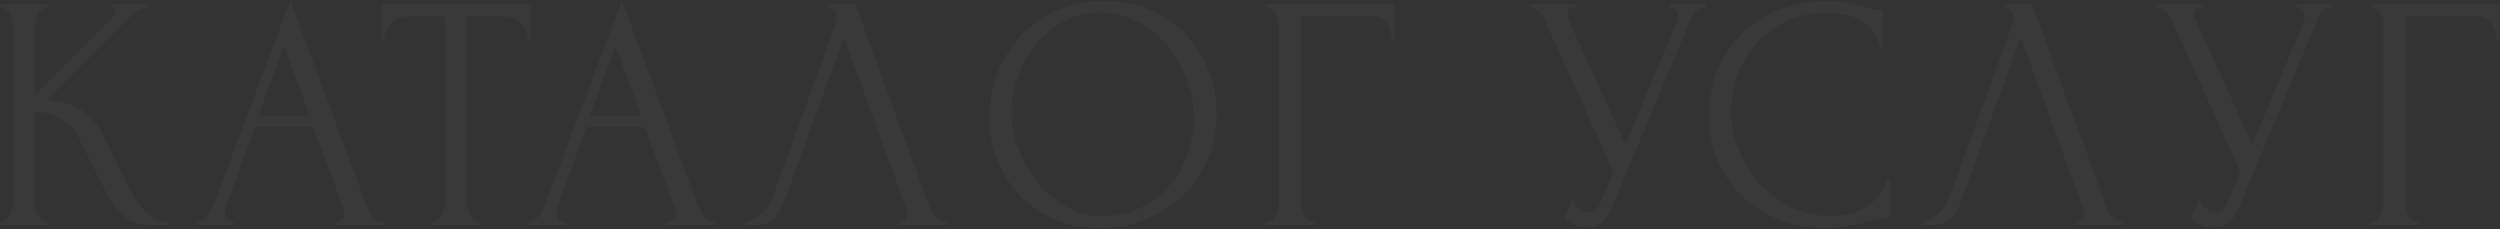 <svg width="1646" height="151" viewBox="0 0 1646 151" fill="none" xmlns="http://www.w3.org/2000/svg"><rect x="0" y="0" width="1646" height="151" fill="#333333" stroke="none"/><path opacity=".03" d="M0.073 145.8H1.173C2.346 145.8 3.373 145.36 4.253 144.48C5.133 143.6 5.866 142.573 6.453 141.4C7.186 140.227 7.7 138.98 7.993 137.66C8.286 136.193 8.433 134.873 8.433 133.7V16.44C8.433 15.413 8.286 14.24 7.993 12.92C7.7 11.6 7.186 10.353 6.453 9.18C5.866 8.007 5.133 7.053 4.253 6.32C3.373 5.44 2.42 5 1.393 5H0.293V2.8H31.533V5H30.433C29.26 5 28.233 5.44 27.353 6.32C26.473 7.053 25.666 8.007 24.933 9.18C24.346 10.353 23.833 11.6 23.393 12.92C23.1 14.24 22.953 15.413 22.953 16.44V61.98L73.993 11.16C75.166 9.987 75.753 8.593 75.753 6.98C75.753 5.66 75.166 5 73.993 5V2.8H97.753V5C94.82 5.147 92.18 6.027 89.833 7.64C87.633 9.253 85.213 11.38 82.573 14.02L30.433 66.16C39.966 66.453 47.666 68.507 53.533 72.32C59.4 76.133 64.02 81.413 67.393 88.16L84.773 123.36C85.8 125.56 87.12 127.98 88.733 130.62C90.493 133.113 92.4 135.533 94.453 137.88C96.653 140.08 99.073 141.987 101.713 143.6C104.353 145.067 107.14 145.8 110.073 145.8V148H99.073C94.82 148 91.153 147.413 88.073 146.24C84.993 144.92 82.28 143.233 79.933 141.18C77.733 138.98 75.753 136.56 73.993 133.92C72.38 131.28 70.913 128.64 69.593 126L51.773 90.58C48.986 85.153 45.1 81.047 40.113 78.26C35.273 75.327 29.553 73.713 22.953 73.42V133.7C22.953 134.873 23.1 136.12 23.393 137.44C23.686 138.76 24.126 140.08 24.713 141.4C25.3 142.573 26.033 143.6 26.913 144.48C27.793 145.213 28.746 145.653 29.773 145.8H31.313V148H0.073V145.8ZM220.419 145.8H221.519C225.039 145.8 226.799 144.187 226.799 140.96C226.799 139.787 226.579 138.54 226.139 137.22L206.339 83.76H167.839L148.699 136.34C148.259 137.513 148.039 138.613 148.039 139.64C148.039 141.547 148.552 143.087 149.579 144.26C150.605 145.287 151.705 145.8 152.879 145.8H153.979V148H129.559V145.8H130.659C132.565 145.8 134.399 144.7 136.159 142.5C138.065 140.153 139.605 137.44 140.779 134.36L191.159 0.16L240.439 133.04C241.465 135.973 242.859 138.833 244.619 141.62C246.525 144.407 248.945 145.8 251.879 145.8H252.979V148H220.419V145.8ZM170.039 76.28H203.919L186.979 30.3L170.039 76.28ZM314.594 145.8H315.694V148H284.454V145.8H285.554C286.727 145.8 287.754 145.36 288.634 144.48C289.514 143.6 290.247 142.573 290.834 141.4C291.567 140.227 292.081 138.98 292.374 137.66C292.667 136.193 292.814 134.873 292.814 133.7V10.94H267.294C264.947 10.94 262.894 11.453 261.134 12.48C259.374 13.507 257.907 14.827 256.734 16.44C255.561 17.907 254.681 19.593 254.094 21.5C253.507 23.26 253.214 25.02 253.214 26.78H251.014V2.8H349.794V26.78H347.594C347.594 25.02 347.301 23.26 346.714 21.5C346.127 19.593 345.247 17.907 344.074 16.44C342.901 14.827 341.434 13.507 339.674 12.48C337.914 11.453 335.861 10.94 333.514 10.94H307.554V133.7C307.554 134.873 307.701 136.193 307.994 137.66C308.287 138.98 308.727 140.227 309.314 141.4C310.047 142.573 310.781 143.6 311.514 144.48C312.394 145.36 313.421 145.8 314.594 145.8ZM438.674 145.8H439.774C443.294 145.8 445.054 144.187 445.054 140.96C445.054 139.787 444.834 138.54 444.394 137.22L424.594 83.76H386.094L366.954 136.34C366.514 137.513 366.294 138.613 366.294 139.64C366.294 141.547 366.807 143.087 367.834 144.26C368.861 145.287 369.961 145.8 371.134 145.8H372.234V148H347.814V145.8H348.914C350.821 145.8 352.654 144.7 354.414 142.5C356.321 140.153 357.861 137.44 359.034 134.36L409.414 0.16L458.694 133.04C459.721 135.973 461.114 138.833 462.874 141.62C464.781 144.407 467.201 145.8 470.134 145.8H471.234V148H438.674V145.8ZM388.294 76.28H422.174L405.234 30.3L388.294 76.28ZM516.3 132.6C514.98 136.413 512.926 139.933 510.14 143.16C507.353 146.387 503.246 148 497.82 148H491V145.8C491.88 145.8 493.053 145.58 494.52 145.14C495.986 144.553 497.526 143.673 499.14 142.5C500.753 141.327 502.366 139.86 503.98 138.1C505.593 136.193 506.986 133.847 508.16 131.06L549.74 17.1C550.473 14.9 550.84 13.213 550.84 12.04C550.84 9.84 550.18 8.153 548.86 6.98C547.686 5.66 546.44 5 545.12 5V2.8H563.16L612.44 137.44C613.173 139.493 614.566 141.4 616.62 143.16C618.673 144.773 620.946 145.653 623.44 145.8V148H591.98V145.8C593.153 145.8 594.326 145.36 595.5 144.48C596.82 143.453 597.48 142.133 597.48 140.52C597.48 140.08 597.333 139.42 597.04 138.54L555.68 24.58L516.3 132.6ZM727.166 0.6C738.606 0.6 748.873 2.653 757.966 6.76C767.06 10.72 774.76 16.147 781.066 23.04C787.519 29.787 792.433 37.707 795.806 46.8C799.326 55.747 801.086 65.133 801.086 74.96C801.086 85.96 799.033 96.08 794.926 105.32C790.966 114.56 785.466 122.48 778.426 129.08C771.386 135.68 763.173 140.887 753.786 144.7C744.546 148.367 734.646 150.2 724.086 150.2C712.793 150.2 702.599 148.147 693.506 144.04C684.559 139.933 676.933 134.507 670.626 127.76C664.466 121.013 659.699 113.24 656.326 104.44C652.953 95.64 651.266 86.473 651.266 76.94C651.266 67.553 652.953 58.313 656.326 49.22C659.699 39.98 664.613 31.767 671.066 24.58C677.666 17.393 685.659 11.6 695.046 7.2C704.433 2.8 715.139 0.6 727.166 0.6ZM726.946 142.5C736.773 142.06 745.353 139.86 752.686 135.9C760.166 131.793 766.399 126.66 771.386 120.5C776.373 114.193 780.04 107.3 782.386 99.82C784.879 92.34 786.126 84.933 786.126 77.6C786.126 69.533 784.66 61.393 781.726 53.18C778.793 44.967 774.613 37.56 769.186 30.96C763.759 24.213 757.233 18.787 749.606 14.68C742.126 10.427 733.693 8.3 724.306 8.3C715.213 8.3 707.073 10.353 699.886 14.46C692.699 18.42 686.539 23.553 681.406 29.86C676.419 36.167 672.606 43.207 669.966 50.98C667.326 58.753 666.006 66.38 666.006 73.86C666.006 81.927 667.546 90.067 670.626 98.28C673.706 106.347 677.959 113.68 683.386 120.28C688.813 126.88 695.193 132.233 702.526 136.34C710.006 140.447 718.146 142.5 726.946 142.5ZM864.169 145.8H865.269V148H833.589V145.8H834.689C835.863 145.8 836.889 145.433 837.769 144.7C838.649 143.82 839.383 142.793 839.969 141.62C840.703 140.447 841.216 139.2 841.509 137.88C841.803 136.56 841.949 135.313 841.949 134.14V16.44C841.949 15.413 841.803 14.24 841.509 12.92C841.216 11.6 840.703 10.353 839.969 9.18C839.383 8.007 838.649 7.053 837.769 6.32C836.889 5.44 835.863 5 834.689 5H833.589V2.8H918.289V26.12H916.089C916.089 20.84 914.916 16.953 912.569 14.46C910.369 11.82 906.849 10.5 902.009 10.5H856.909V134.14C856.909 135.313 857.056 136.56 857.349 137.88C857.643 139.2 858.083 140.447 858.669 141.62C859.403 142.793 860.209 143.82 861.089 144.7C861.969 145.433 862.996 145.8 864.169 145.8ZM1006.75 2.8H1037.33V5H1036.01C1034.39 5 1033.29 5.513 1032.71 6.54C1032.12 7.42 1031.83 8.373 1031.83 9.4C1031.83 10.133 1031.9 10.793 1032.05 11.38C1032.19 11.967 1032.34 12.407 1032.49 12.7L1070.11 94.98L1103.77 15.12C1103.91 14.827 1104.13 14.24 1104.43 13.36C1104.72 12.333 1104.87 11.38 1104.87 10.5C1104.87 8.447 1104.13 7.053 1102.67 6.32C1101.2 5.44 1100.1 5 1099.37 5V2.8H1122.91V5C1120.27 5 1118.21 5.733 1116.75 7.2C1115.43 8.52 1114.4 9.913 1113.67 11.38L1060.87 137.66C1059.11 141.913 1056.76 145.067 1053.83 147.12C1050.89 149.027 1047.74 149.98 1044.37 149.98C1042.17 149.98 1040.19 149.613 1038.43 148.88C1036.67 148.293 1035.13 147.56 1033.81 146.68C1032.49 145.8 1031.46 144.993 1030.73 144.26C1030.14 143.527 1029.85 143.16 1029.85 143.16L1035.35 131.06C1036.52 133.847 1038.06 136.047 1039.97 137.66C1041.87 139.127 1043.85 139.86 1045.91 139.86C1047.23 139.86 1048.55 139.42 1049.87 138.54C1051.33 137.513 1052.58 135.973 1053.61 133.92L1062.19 113.02L1016.43 12.04C1014.37 7.64 1011.15 5.293 1006.75 5V2.8ZM1203.72 8.52C1192.86 8.52 1183.4 10.5 1175.34 14.46C1167.42 18.273 1160.82 23.333 1155.54 29.64C1150.26 35.8 1146.3 42.767 1143.66 50.54C1141.16 58.313 1139.92 66.013 1139.92 73.64C1139.92 82.293 1141.6 90.8 1144.98 99.16C1148.35 107.373 1152.97 114.707 1158.84 121.16C1164.85 127.467 1171.82 132.6 1179.74 136.56C1187.66 140.373 1196.24 142.28 1205.48 142.28C1208.12 142.28 1211.2 141.987 1214.72 141.4C1218.38 140.813 1221.98 139.713 1225.5 138.1C1229.02 136.34 1232.24 133.92 1235.18 130.84C1238.26 127.76 1240.6 123.727 1242.22 118.74H1244.42V143.16C1242.22 143.16 1239.87 143.453 1237.38 144.04C1235.03 144.627 1232.39 145.287 1229.46 146.02C1225.64 147.047 1221.39 148 1216.7 148.88C1212.15 149.76 1207.31 150.2 1202.18 150.2C1189.42 150.2 1178.2 148 1168.52 143.6C1158.84 139.2 1150.77 133.48 1144.32 126.44C1137.86 119.4 1133.02 111.48 1129.8 102.68C1126.57 93.733 1124.96 84.713 1124.96 75.62C1124.96 66.527 1126.57 57.507 1129.8 48.56C1133.02 39.613 1137.94 31.62 1144.54 24.58C1151.14 17.393 1159.42 11.6 1169.4 7.2C1179.37 2.8 1191.1 0.6 1204.6 0.6C1209.44 0.6 1213.76 1.04 1217.58 1.92C1221.54 2.8 1225.06 3.68 1228.14 4.56C1230.34 5.293 1232.32 5.88 1234.08 6.32C1235.98 6.613 1237.82 6.76 1239.58 6.76V31.18H1237.38C1236.5 26.633 1234.88 22.893 1232.54 19.96C1230.19 16.88 1227.4 14.533 1224.18 12.92C1221.1 11.307 1217.72 10.207 1214.06 9.62C1210.54 8.887 1207.09 8.52 1203.72 8.52ZM1291.16 132.6C1289.84 136.413 1287.79 139.933 1285 143.16C1282.22 146.387 1278.11 148 1272.68 148H1265.86V145.8C1266.74 145.8 1267.92 145.58 1269.38 145.14C1270.85 144.553 1272.39 143.673 1274 142.5C1275.62 141.327 1277.23 139.86 1278.84 138.1C1280.46 136.193 1281.85 133.847 1283.02 131.06L1324.6 17.1C1325.34 14.9 1325.7 13.213 1325.7 12.04C1325.7 9.84 1325.04 8.153 1323.72 6.98C1322.55 5.66 1321.3 5 1319.98 5V2.8H1338.02L1387.3 137.44C1388.04 139.493 1389.43 141.4 1391.48 143.16C1393.54 144.773 1395.81 145.653 1398.3 145.8V148H1366.84V145.8C1368.02 145.8 1369.19 145.36 1370.36 144.48C1371.68 143.453 1372.34 142.133 1372.34 140.52C1372.34 140.08 1372.2 139.42 1371.9 138.54L1330.54 24.58L1291.16 132.6ZM1419.53 2.8H1450.11V5H1448.79C1447.18 5 1446.08 5.513 1445.49 6.54C1444.9 7.42 1444.61 8.373 1444.61 9.4C1444.61 10.133 1444.68 10.793 1444.83 11.38C1444.98 11.967 1445.12 12.407 1445.27 12.7L1482.89 94.98L1516.55 15.12C1516.7 14.827 1516.92 14.24 1517.21 13.36C1517.5 12.333 1517.65 11.38 1517.65 10.5C1517.65 8.447 1516.92 7.053 1515.45 6.32C1513.98 5.44 1512.88 5 1512.15 5V2.8H1535.69V5C1533.05 5 1531 5.733 1529.53 7.2C1528.21 8.52 1527.18 9.913 1526.45 11.38L1473.65 137.66C1471.89 141.913 1469.54 145.067 1466.61 147.12C1463.68 149.027 1460.52 149.98 1457.15 149.98C1454.95 149.98 1452.97 149.613 1451.21 148.88C1449.45 148.293 1447.91 147.56 1446.59 146.68C1445.27 145.8 1444.24 144.993 1443.51 144.26C1442.92 143.527 1442.63 143.16 1442.63 143.16L1448.13 131.06C1449.3 133.847 1450.84 136.047 1452.75 137.66C1454.66 139.127 1456.64 139.86 1458.69 139.86C1460.01 139.86 1461.33 139.42 1462.65 138.54C1464.12 137.513 1465.36 135.973 1466.39 133.92L1474.97 113.02L1429.21 12.04C1427.16 7.64 1423.93 5.293 1419.53 5V2.8ZM1591.34 145.8H1592.44V148H1560.76V145.8H1561.86C1563.03 145.8 1564.06 145.433 1564.94 144.7C1565.82 143.82 1566.55 142.793 1567.14 141.62C1567.87 140.447 1568.38 139.2 1568.68 137.88C1568.97 136.56 1569.12 135.313 1569.12 134.14V16.44C1569.12 15.413 1568.97 14.24 1568.68 12.92C1568.38 11.6 1567.87 10.353 1567.14 9.18C1566.55 8.007 1565.82 7.053 1564.94 6.32C1564.06 5.44 1563.03 5 1561.86 5H1560.76V2.8H1645.46V26.12H1643.26C1643.26 20.84 1642.08 16.953 1639.74 14.46C1637.54 11.82 1634.02 10.5 1629.18 10.5H1584.08V134.14C1584.08 135.313 1584.22 136.56 1584.52 137.88C1584.81 139.2 1585.25 140.447 1585.84 141.62C1586.57 142.793 1587.38 143.82 1588.26 144.7C1589.14 145.433 1590.16 145.8 1591.34 145.8Z" fill="#fff"/></svg>